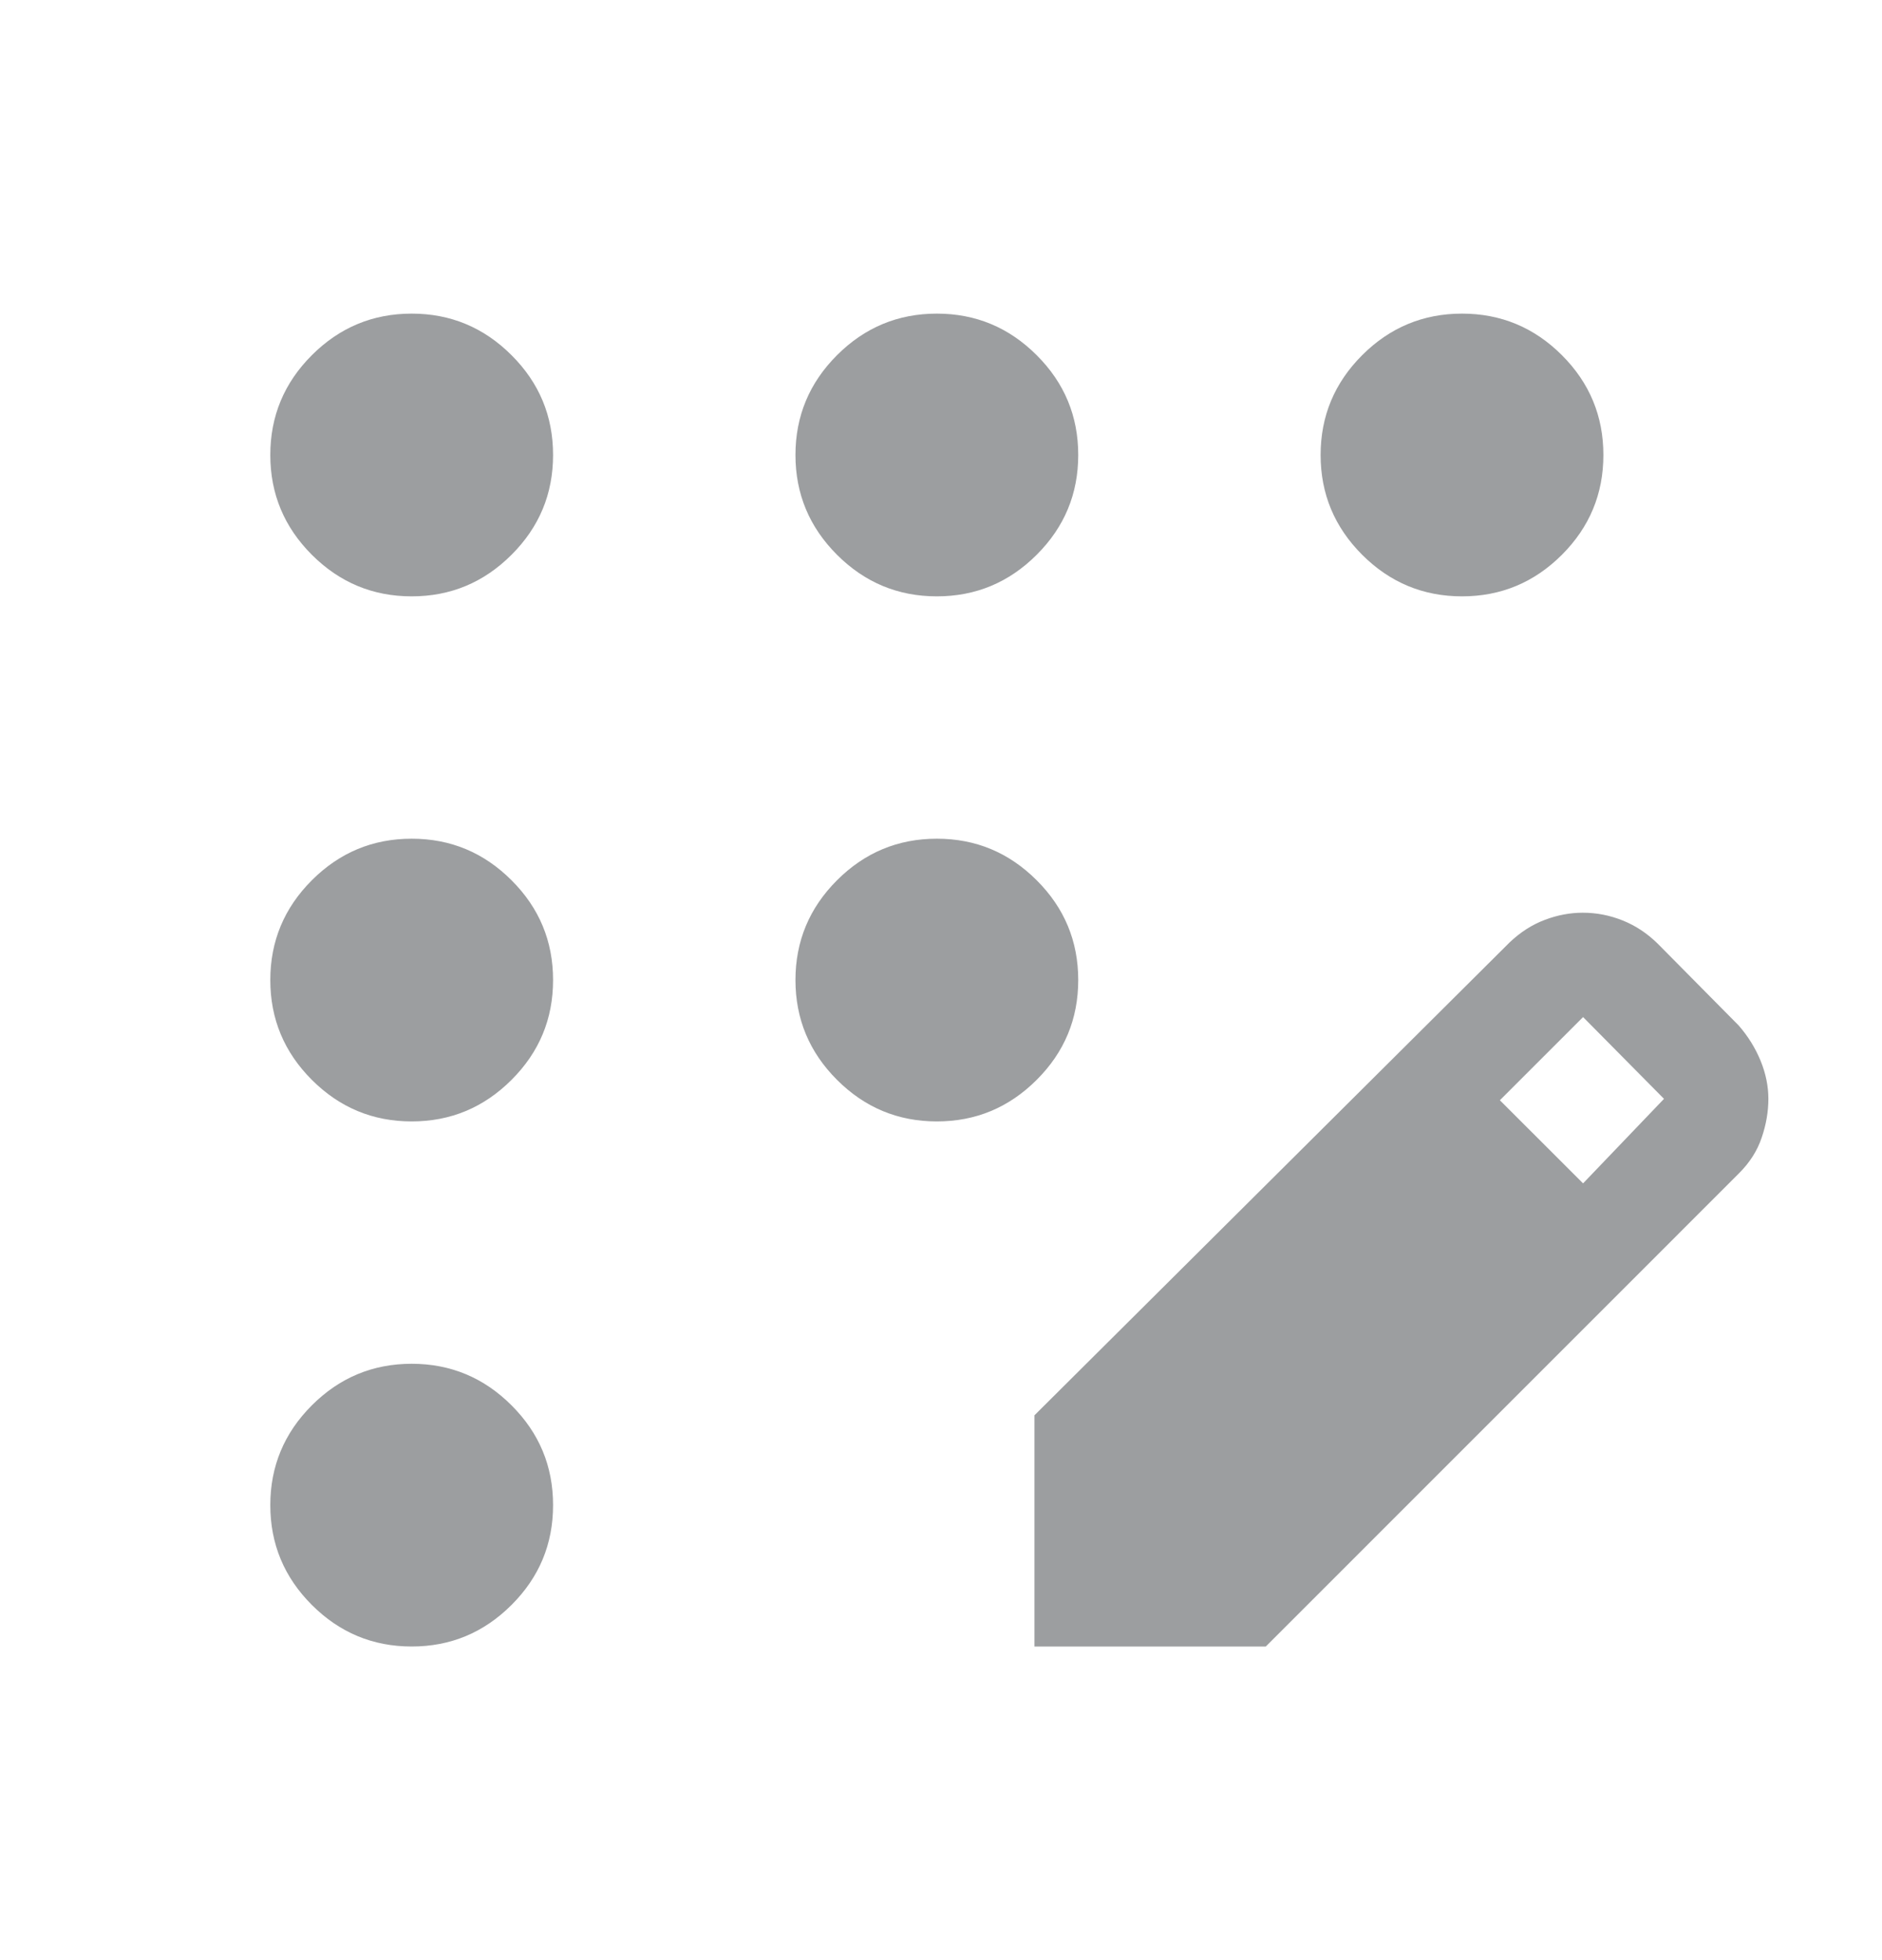 <svg width="24" height="25" viewBox="0 0 24 25" fill="none" xmlns="http://www.w3.org/2000/svg">
<path d="M5.25 21C4.754 21 4.33 20.823 3.977 20.47C3.624 20.117 3.447 19.693 3.447 19.197C3.447 18.701 3.624 18.277 3.977 17.924C4.33 17.571 4.754 17.394 5.25 17.394C5.746 17.394 6.17 17.571 6.523 17.924C6.877 18.277 7.053 18.701 7.053 19.197C7.053 19.693 6.877 20.117 6.523 20.47C6.17 20.823 5.746 21 5.25 21ZM5.25 14.303C4.754 14.303 4.33 14.126 3.977 13.773C3.624 13.42 3.447 12.996 3.447 12.5C3.447 12.004 3.624 11.58 3.977 11.227C4.33 10.874 4.754 10.697 5.25 10.697C5.746 10.697 6.17 10.874 6.523 11.227C6.877 11.58 7.053 12.004 7.053 12.5C7.053 12.996 6.877 13.42 6.523 13.773C6.17 14.126 5.746 14.303 5.25 14.303ZM5.25 7.606C4.754 7.606 4.33 7.429 3.977 7.076C3.624 6.723 3.447 6.299 3.447 5.803C3.447 5.307 3.624 4.883 3.977 4.53C4.33 4.177 4.754 4 5.25 4C5.746 4 6.17 4.177 6.523 4.53C6.877 4.883 7.053 5.307 7.053 5.803C7.053 6.299 6.877 6.723 6.523 7.076C6.17 7.429 5.746 7.606 5.25 7.606ZM11.947 7.606C11.451 7.606 11.027 7.429 10.674 7.076C10.321 6.723 10.144 6.299 10.144 5.803C10.144 5.307 10.321 4.883 10.674 4.53C11.027 4.177 11.451 4 11.947 4C12.443 4 12.867 4.177 13.22 4.53C13.574 4.883 13.75 5.307 13.75 5.803C13.75 6.299 13.574 6.723 13.22 7.076C12.867 7.429 12.443 7.606 11.947 7.606ZM18.644 7.606C18.149 7.606 17.724 7.429 17.371 7.076C17.018 6.723 16.841 6.299 16.841 5.803C16.841 5.307 17.018 4.883 17.371 4.53C17.724 4.177 18.149 4 18.644 4C19.14 4 19.565 4.177 19.918 4.53C20.271 4.883 20.447 5.307 20.447 5.803C20.447 6.299 20.271 6.723 19.918 7.076C19.565 7.429 19.14 7.606 18.644 7.606ZM11.947 14.303C11.451 14.303 11.027 14.126 10.674 13.773C10.321 13.42 10.144 12.996 10.144 12.5C10.144 12.004 10.321 11.58 10.674 11.227C11.027 10.874 11.451 10.697 11.947 10.697C12.443 10.697 12.867 10.874 13.22 11.227C13.574 11.58 13.75 12.004 13.75 12.5C13.75 12.996 13.574 13.42 13.22 13.773C12.867 14.126 12.443 14.303 11.947 14.303ZM13.192 21V18.051L19.252 12.019C19.391 11.887 19.541 11.792 19.701 11.732C19.862 11.671 20.023 11.641 20.184 11.641C20.36 11.641 20.529 11.674 20.693 11.74C20.858 11.806 21.007 11.905 21.141 12.037L22.173 13.08C22.293 13.218 22.386 13.369 22.452 13.53C22.518 13.692 22.551 13.854 22.551 14.015C22.551 14.177 22.523 14.342 22.466 14.509C22.41 14.677 22.312 14.83 22.173 14.968L16.142 21H13.192ZM20.188 15.093L21.22 14.015L20.188 12.972L19.127 14.033L20.188 15.093Z" fill="#9C9EA0"/>
</svg>
